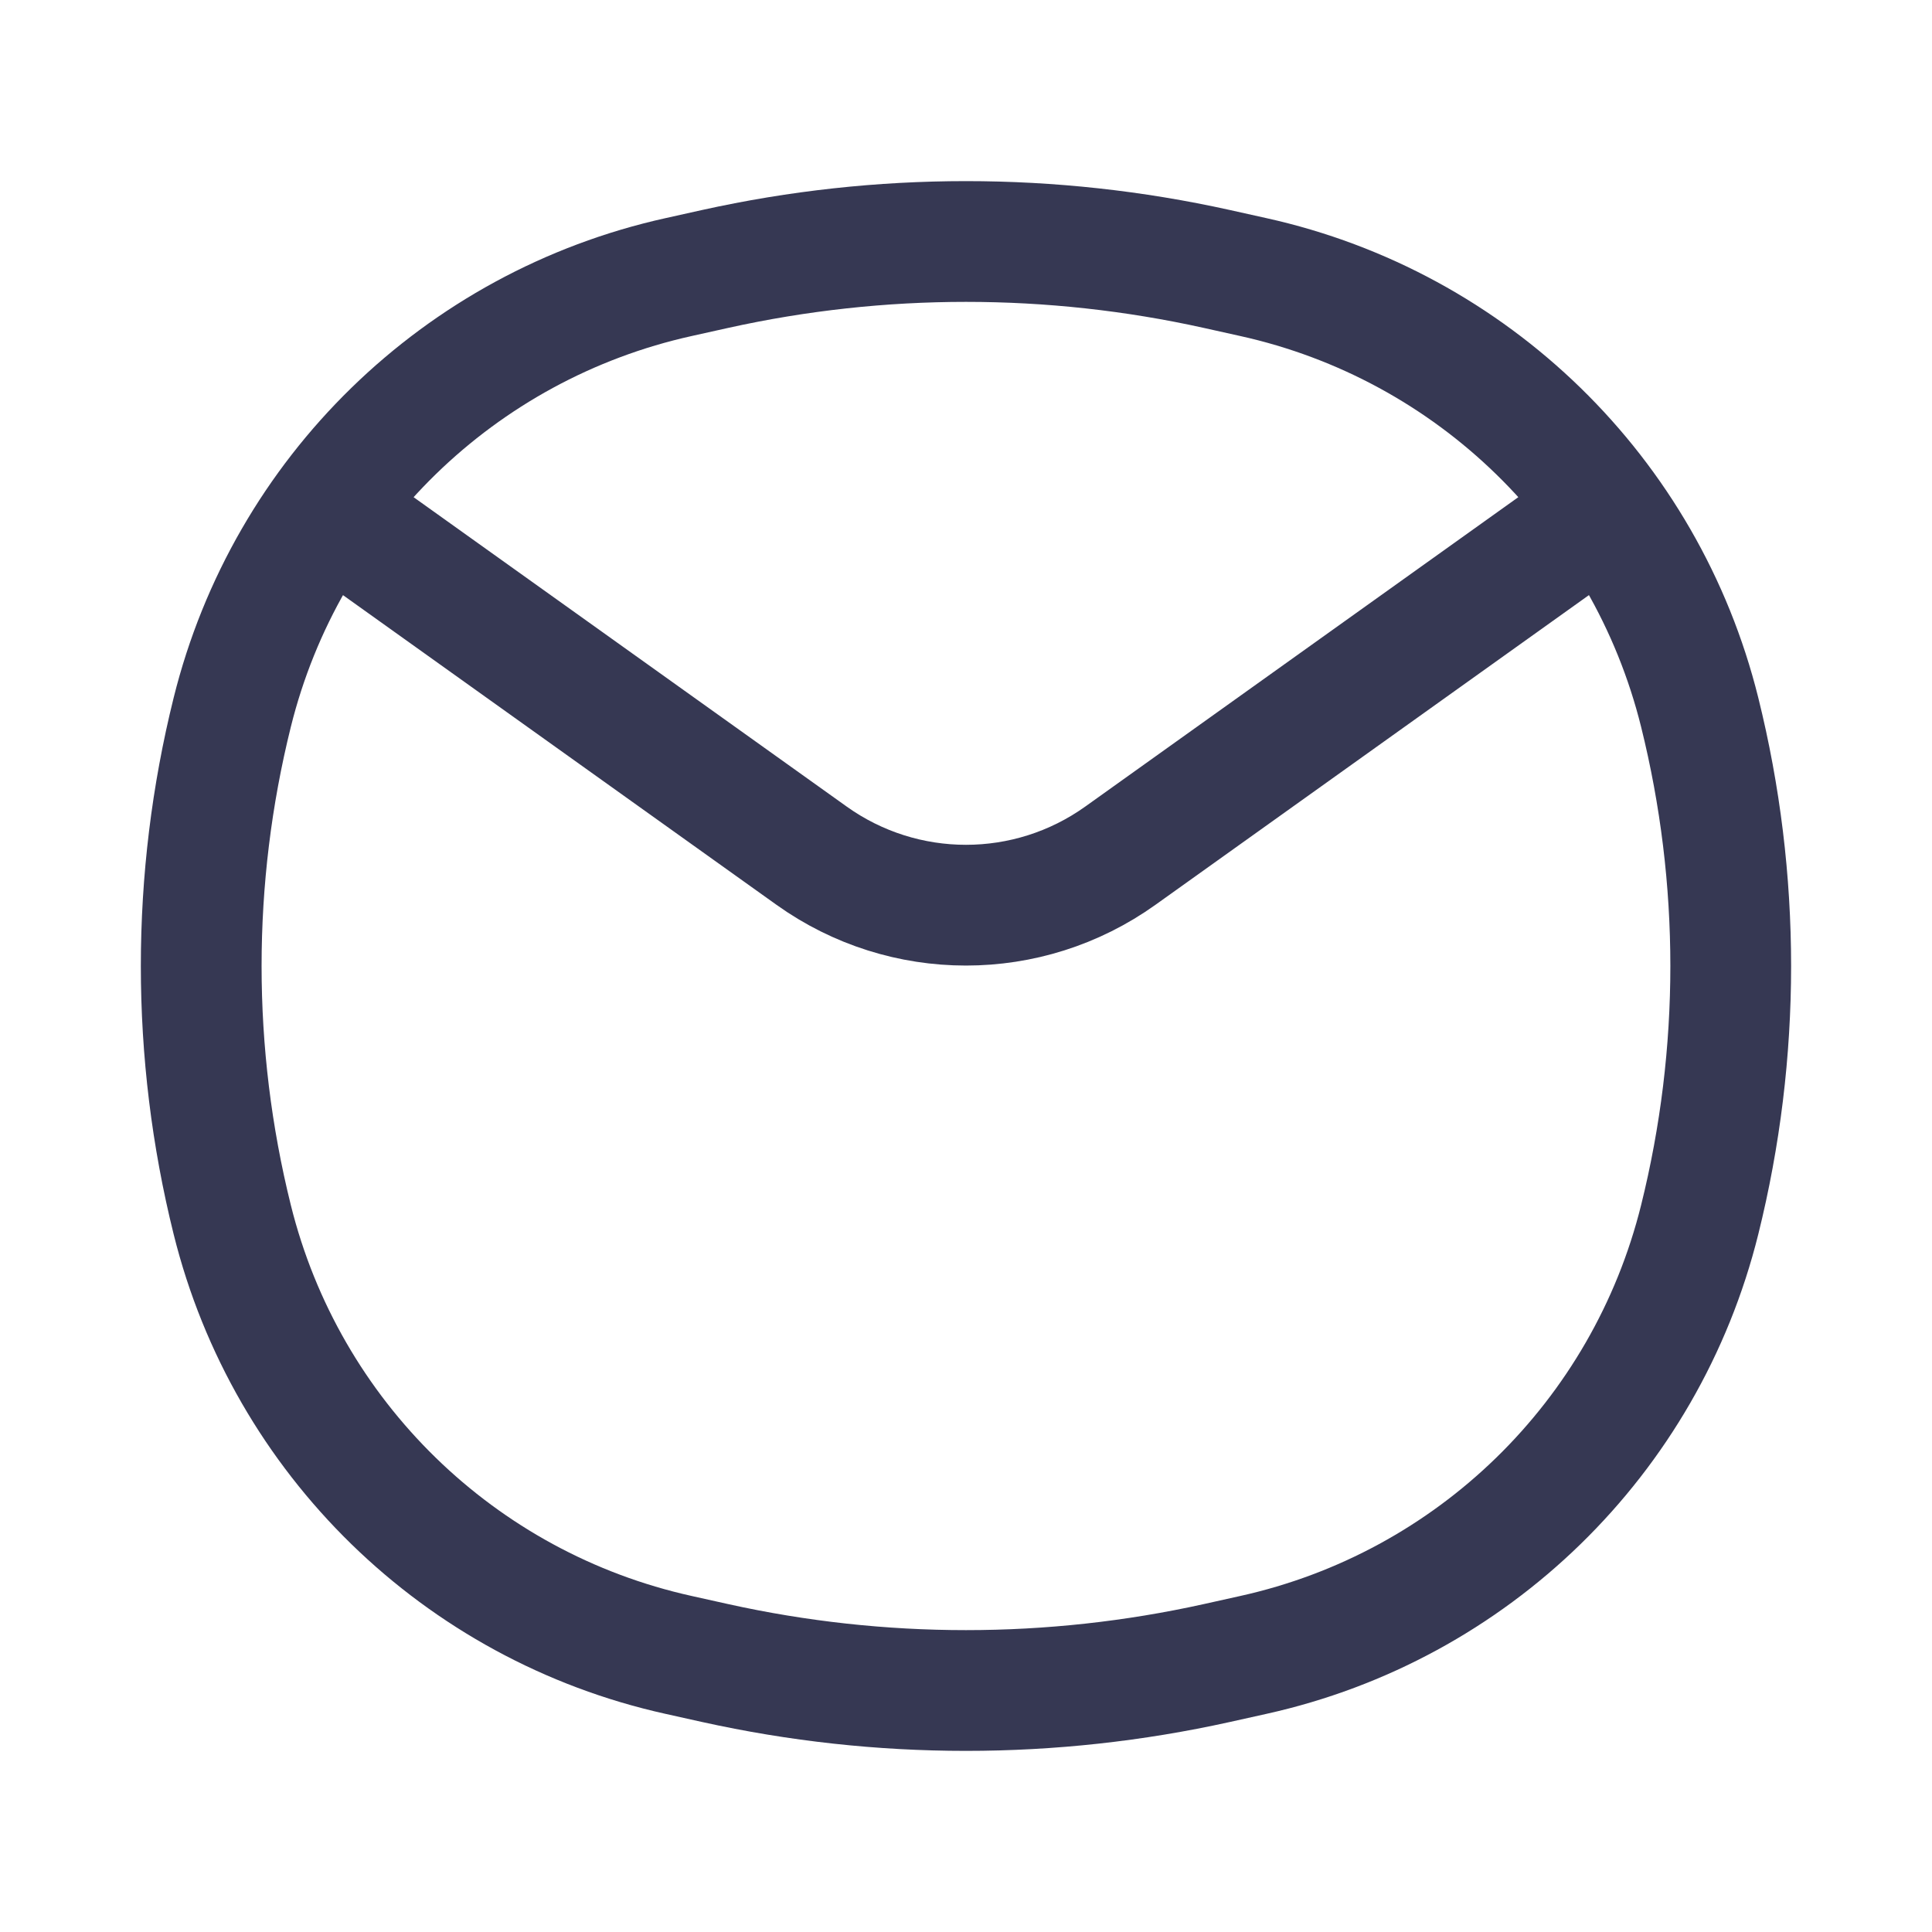 <svg width="34" height="34" viewBox="0 0 34 34" fill="none" xmlns="http://www.w3.org/2000/svg">
<path d="M6.094 9.209L14.283 15.059C15.908 16.22 18.091 16.22 19.716 15.059L27.904 9.209M4.087 21.464C3.359 18.533 3.359 15.467 4.087 12.536C5.04 8.698 8.083 5.731 11.943 4.876L12.586 4.733C15.493 4.089 18.506 4.089 21.413 4.733L22.056 4.876C25.916 5.731 28.959 8.698 29.912 12.536C30.64 15.467 30.64 18.533 29.912 21.464C28.959 25.302 25.916 28.269 22.056 29.124L21.413 29.267C18.506 29.911 15.493 29.911 12.586 29.267L11.943 29.124C8.083 28.269 5.04 25.302 4.087 21.464Z" stroke="#363853" stroke-width="2.125" stroke-linecap="round"/>
</svg>
